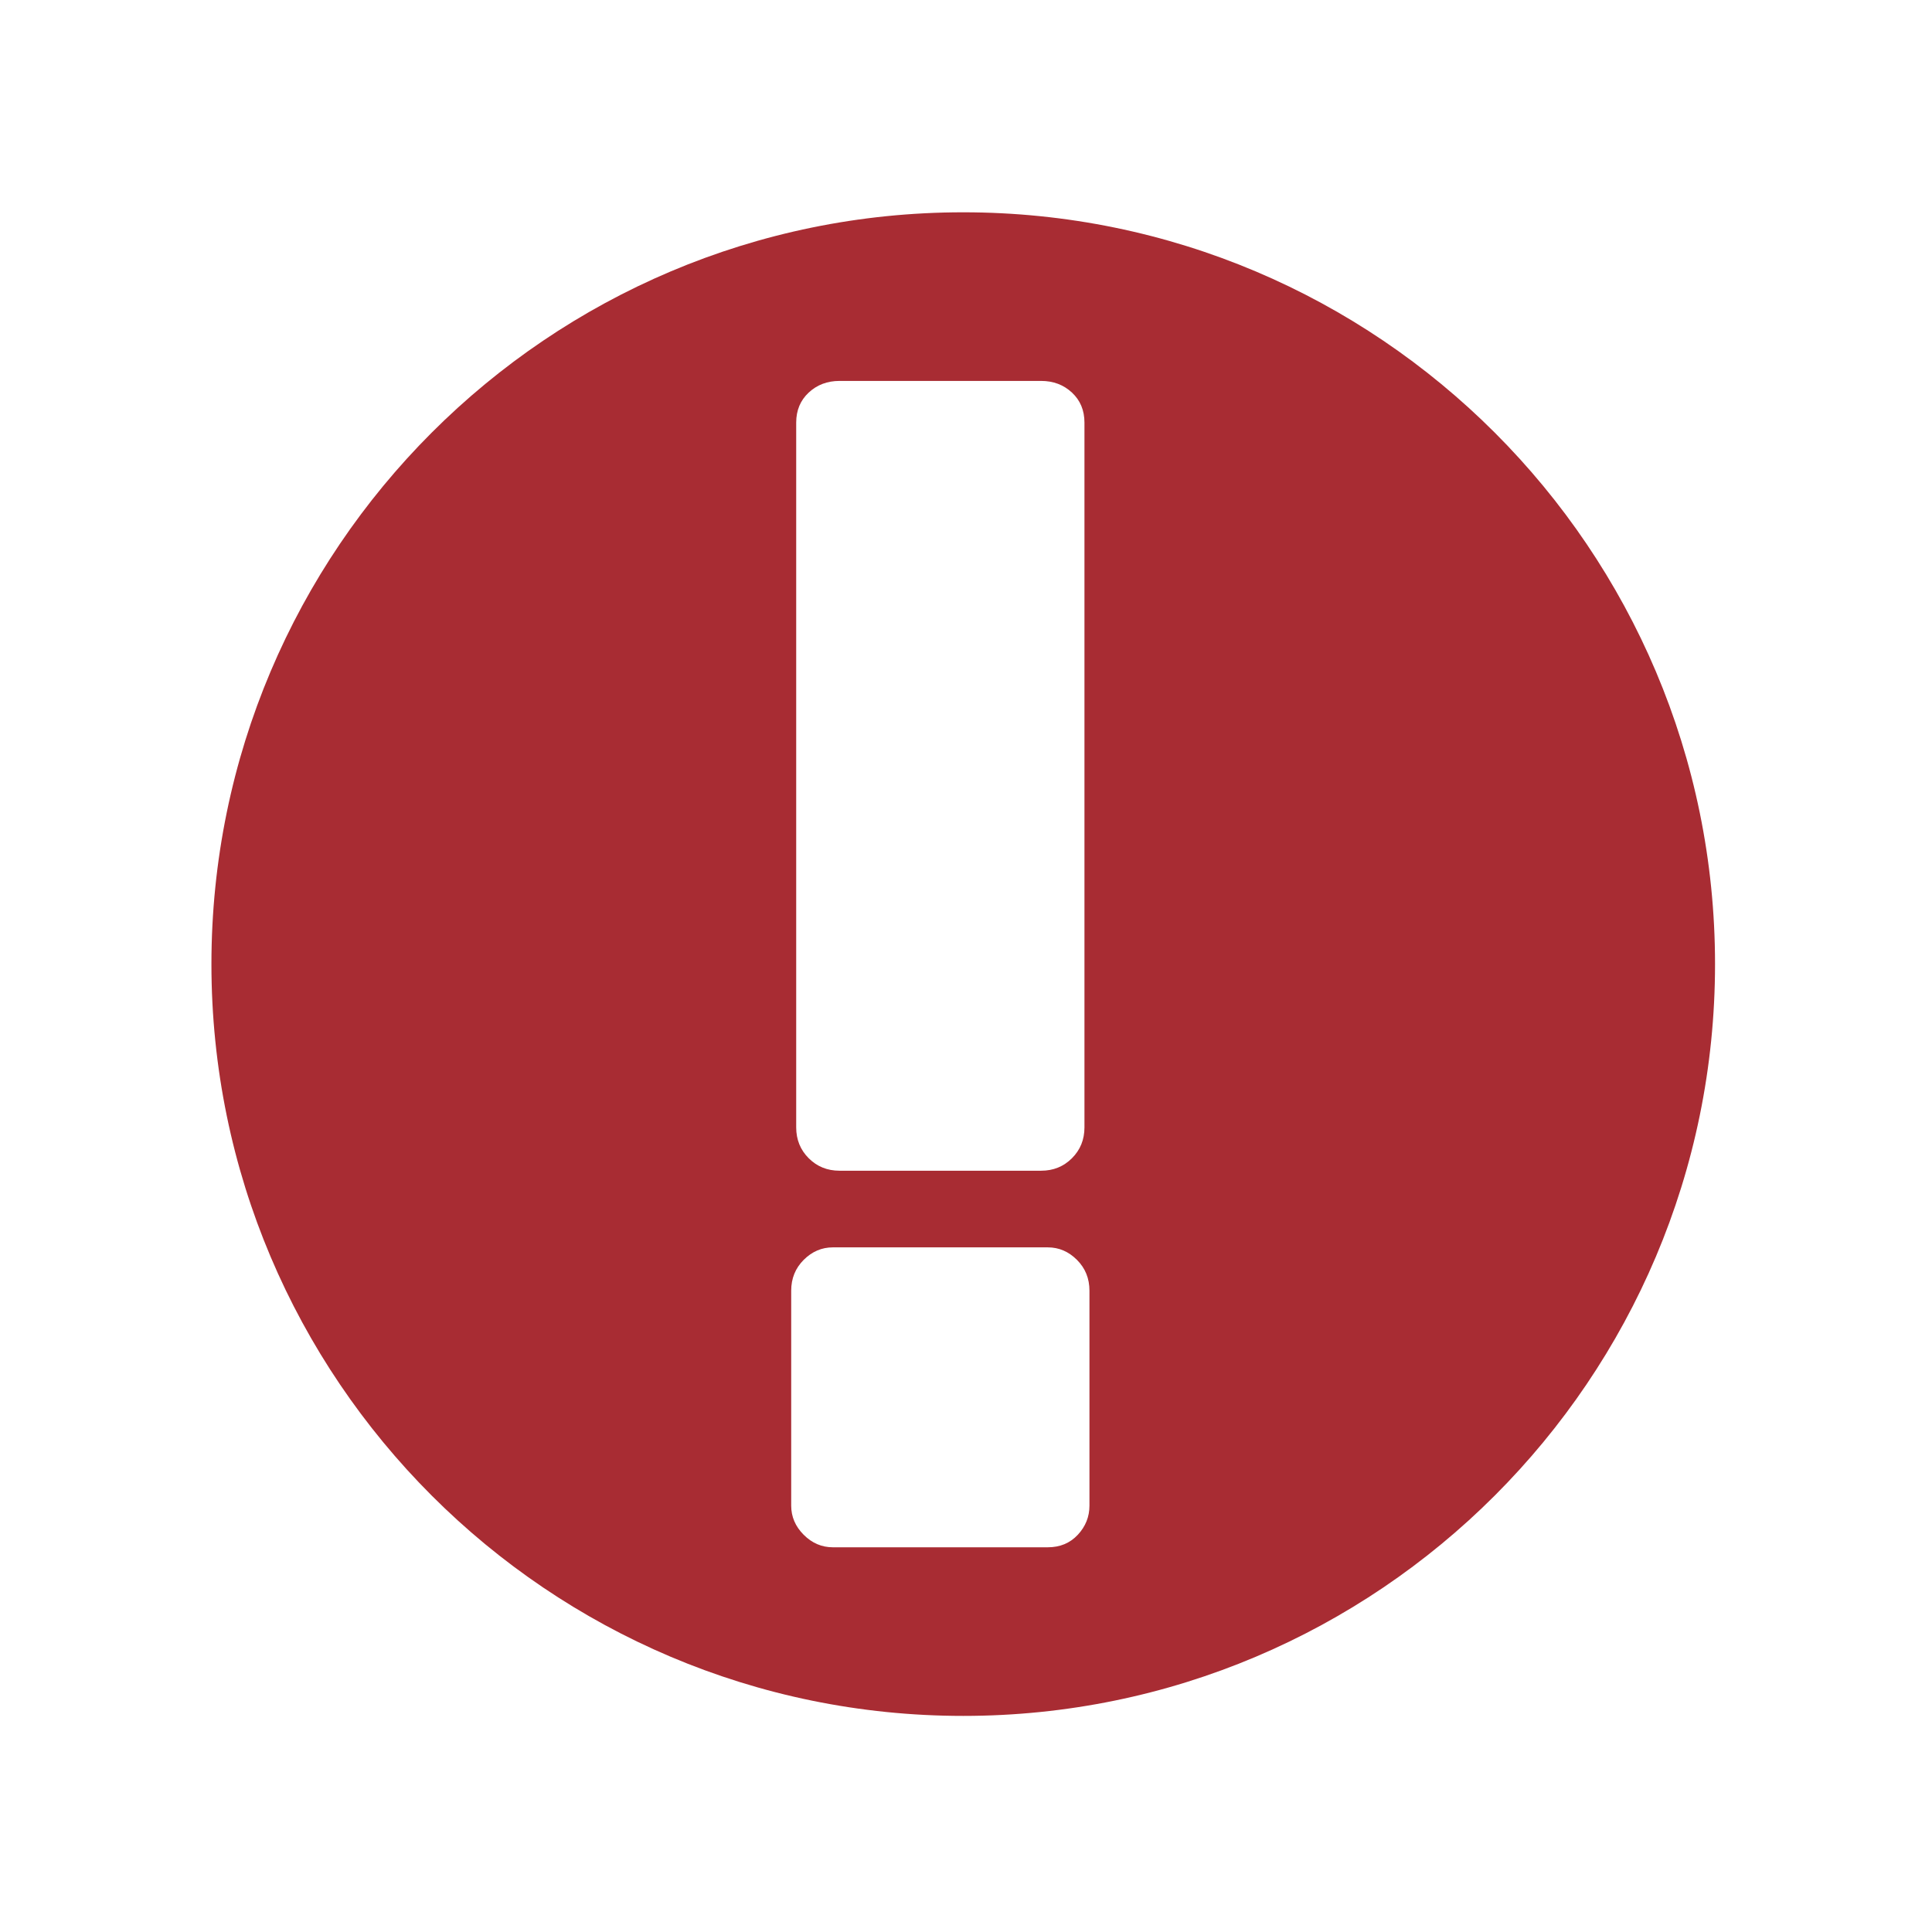 <?xml version="1.0" encoding="UTF-8" standalone="no"?>
<!DOCTYPE svg PUBLIC "-//W3C//DTD SVG 1.1//EN" "http://www.w3.org/Graphics/SVG/1.1/DTD/svg11.dtd">
<svg width="100%" height="100%" viewBox="0 0 205 205" version="1.1" xmlns="http://www.w3.org/2000/svg" xmlns:xlink="http://www.w3.org/1999/xlink" xml:space="preserve" xmlns:serif="http://www.serif.com/" style="fill-rule:evenodd;clip-rule:evenodd;stroke-linejoin:round;stroke-miterlimit:2;">
    <g transform="matrix(1,0,0,1,-188,-63)">
        <g transform="matrix(0.397,0,0,0.397,128.976,44.081)">
            <path d="M406.122,104.398C517.021,104.398 607.058,194.435 607.058,305.335C607.058,416.235 517.021,506.271 406.122,506.271C295.222,506.271 205.185,416.235 205.185,305.335C205.185,194.435 295.222,104.398 406.122,104.398ZM371.275,461.204C368.307,461.204 365.709,460.091 363.482,457.864C361.255,455.638 360.142,453.04 360.142,450.071L360.142,392.622C360.142,389.356 361.255,386.61 363.482,384.383C365.709,382.156 368.307,381.043 371.275,381.043L428.725,381.043C431.693,381.043 434.291,382.156 436.518,384.383C438.745,386.61 439.858,389.356 439.858,392.622L439.858,450.071C439.858,453.04 438.819,455.638 436.741,457.864C434.662,460.091 431.99,461.204 428.725,461.204L371.275,461.204ZM373.057,360.557C369.791,360.557 367.045,359.444 364.818,357.217C362.591,354.99 361.478,352.244 361.478,348.978L361.478,160.599C361.478,157.333 362.591,154.661 364.818,152.583C367.045,150.504 369.791,149.465 373.057,149.465L426.943,149.465C430.209,149.465 432.955,150.504 435.182,152.583C437.409,154.661 438.522,157.333 438.522,160.599L438.522,348.978C438.522,352.244 437.409,354.99 435.182,357.217C432.955,359.444 430.209,360.557 426.943,360.557L373.057,360.557Z" style="fill:rgb(168,44,51);"/>
        </g>
    </g>
</svg>
